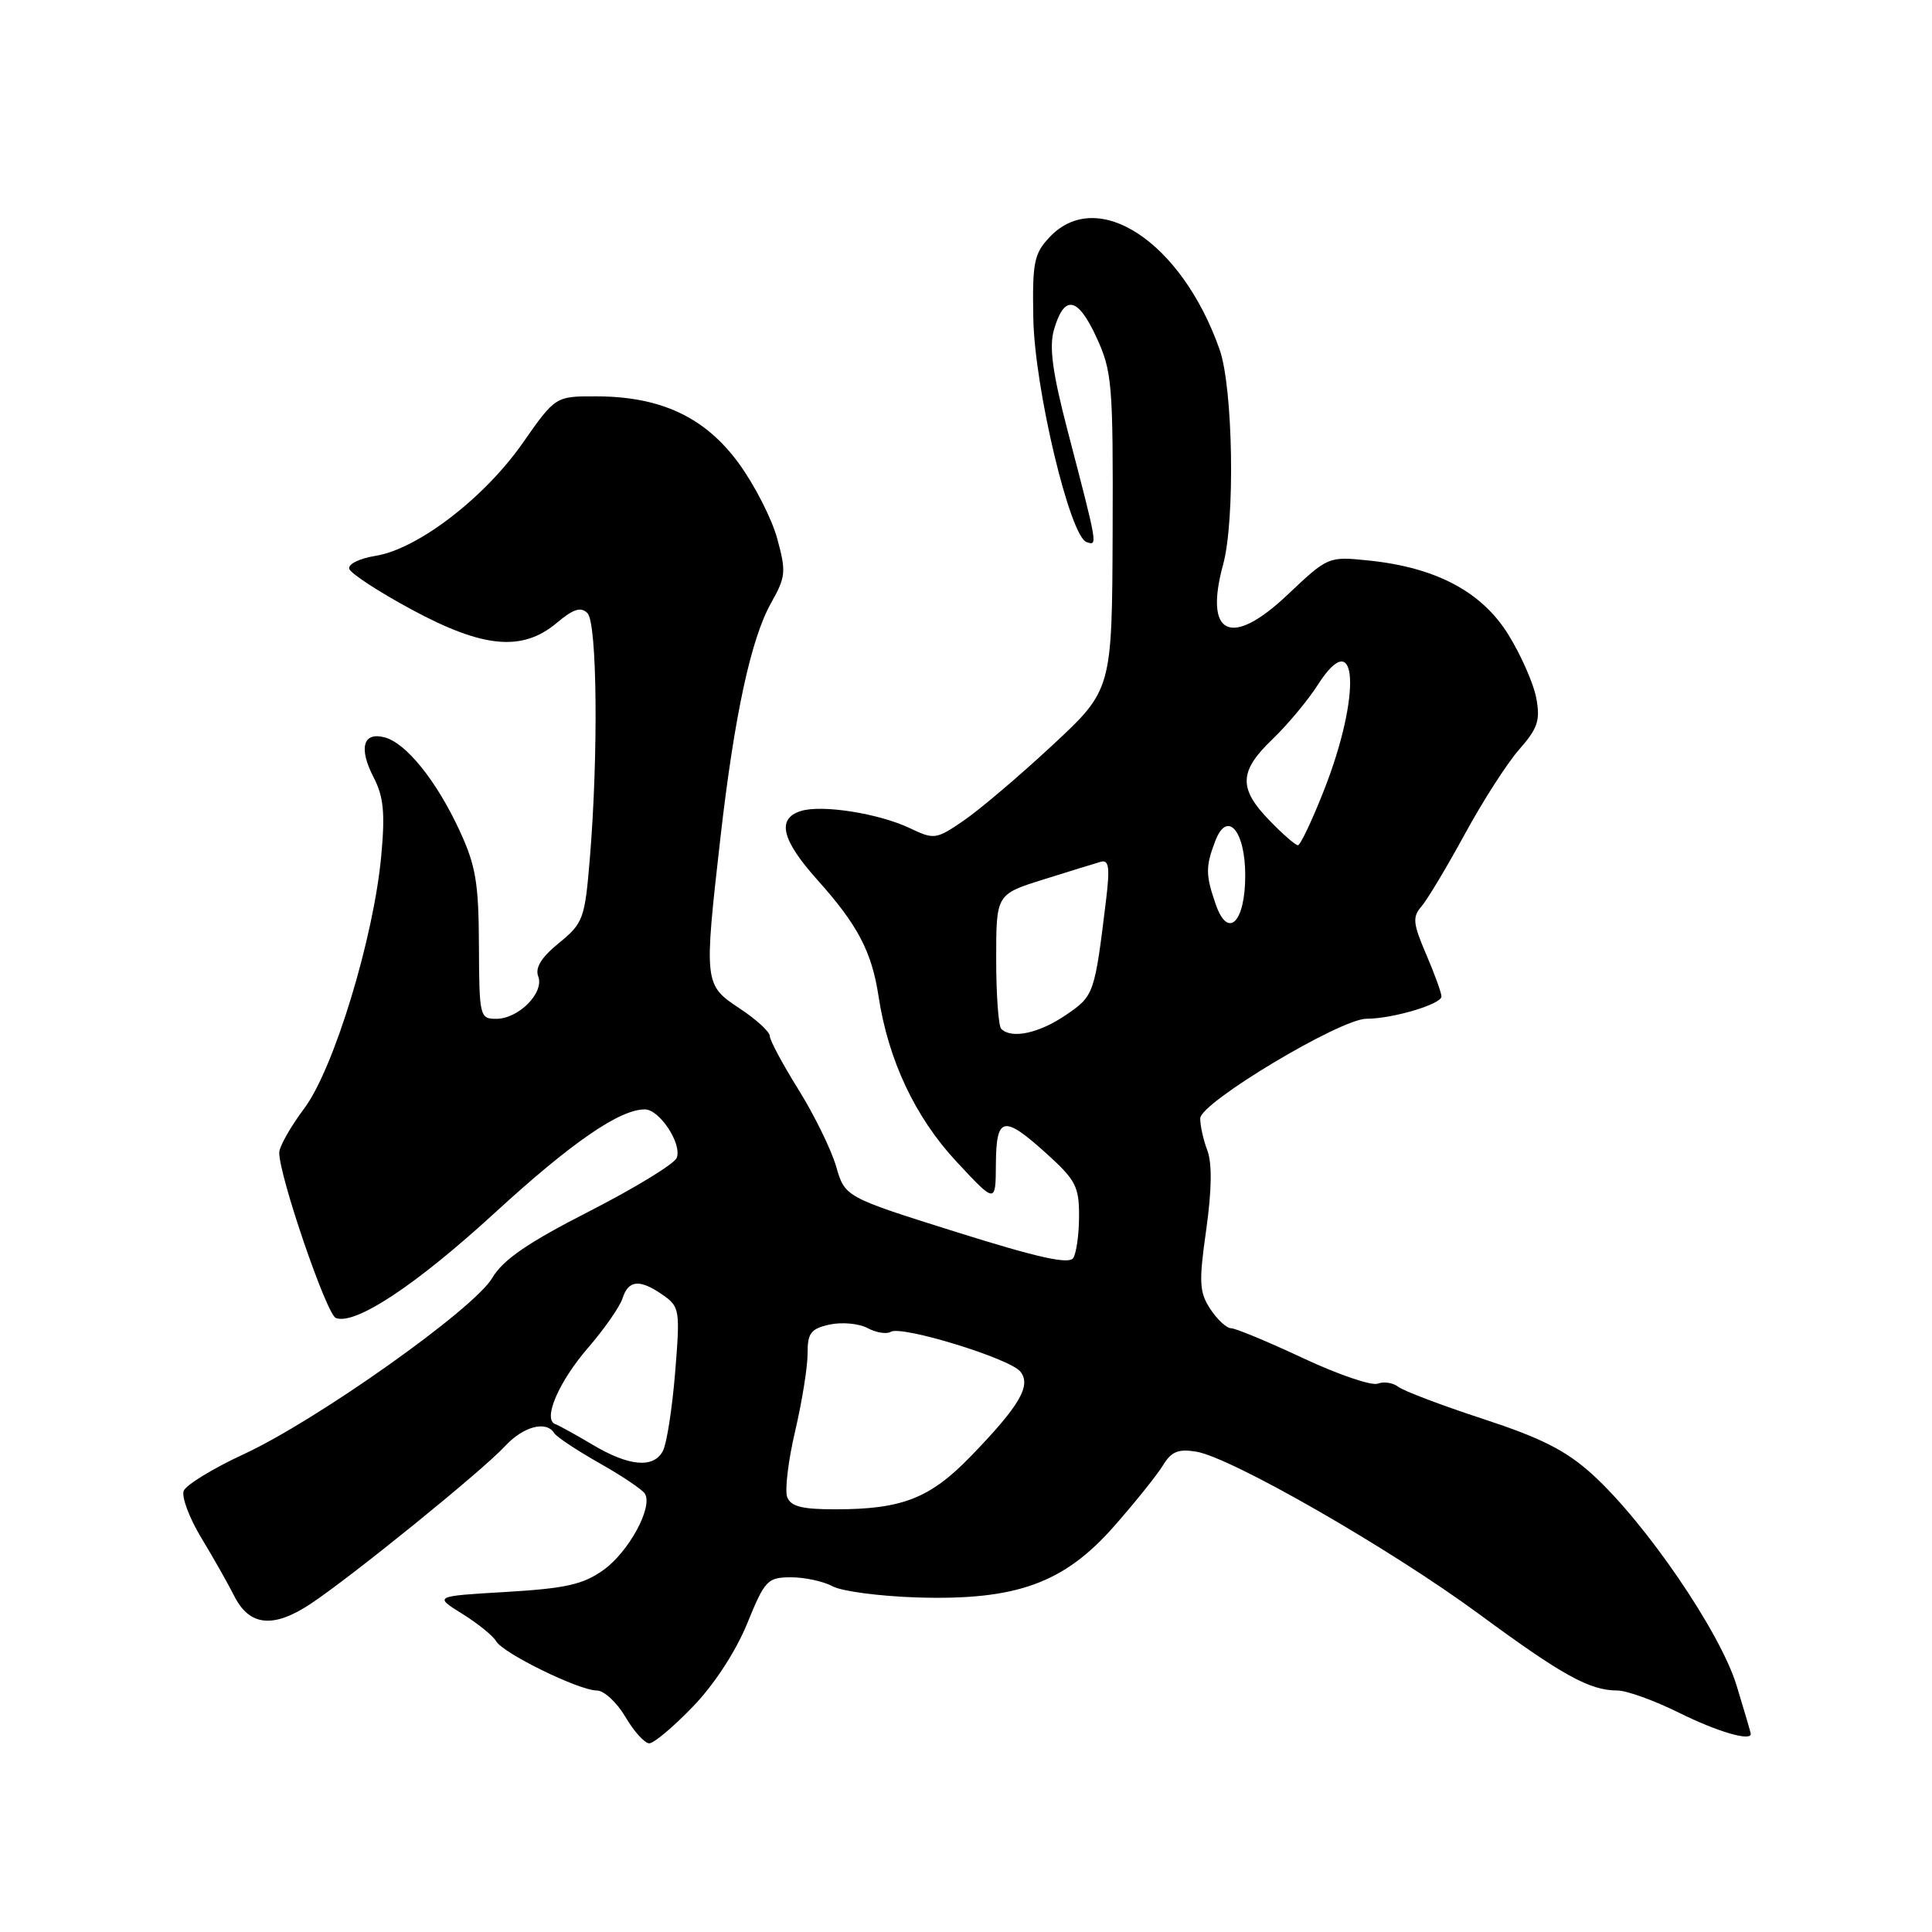 <?xml version="1.0" encoding="UTF-8" standalone="no"?>
<!DOCTYPE svg PUBLIC "-//W3C//DTD SVG 1.1//EN" "http://www.w3.org/Graphics/SVG/1.1/DTD/svg11.dtd" >
<svg xmlns="http://www.w3.org/2000/svg" xmlns:xlink="http://www.w3.org/1999/xlink" version="1.1" viewBox="0 0 256 256">
 <g >
 <path fill="currentColor"
d=" M 91.81 226.14 C 94.64 223.21 97.49 218.83 99.00 215.14 C 101.35 209.37 101.69 209.01 104.82 209.00 C 106.64 209.00 109.11 209.54 110.32 210.19 C 111.52 210.85 116.55 211.51 121.50 211.67 C 134.65 212.08 140.97 209.80 147.62 202.24 C 150.40 199.08 153.31 195.45 154.09 194.18 C 155.20 192.34 156.13 191.96 158.50 192.35 C 163.14 193.11 184.20 205.20 195.94 213.84 C 207.02 222.00 210.64 224.00 214.32 224.00 C 215.55 224.00 219.24 225.34 222.53 226.97 C 227.52 229.45 232.02 230.77 231.99 229.75 C 231.99 229.61 231.14 226.73 230.11 223.35 C 227.97 216.29 218.06 201.78 211.00 195.37 C 207.51 192.20 204.25 190.55 196.50 188.01 C 191.00 186.21 185.94 184.29 185.26 183.75 C 184.58 183.22 183.36 183.03 182.55 183.34 C 181.74 183.65 177.28 182.13 172.64 179.95 C 168.00 177.78 163.72 176.00 163.13 176.00 C 162.53 176.00 161.29 174.85 160.37 173.45 C 158.91 171.21 158.84 169.92 159.83 162.95 C 160.57 157.66 160.62 154.14 159.98 152.44 C 159.44 151.02 159.02 149.11 159.04 148.18 C 159.09 146.08 177.59 135.00 181.06 134.99 C 184.54 134.99 191.00 133.06 191.00 132.04 C 191.00 131.56 190.09 129.04 188.97 126.44 C 187.22 122.36 187.14 121.50 188.35 120.11 C 189.12 119.22 191.69 114.93 194.07 110.57 C 196.44 106.21 199.69 101.14 201.30 99.31 C 203.77 96.50 204.12 95.44 203.56 92.48 C 203.20 90.56 201.53 86.77 199.85 84.07 C 196.33 78.40 190.28 75.19 181.36 74.27 C 176.00 73.72 175.98 73.73 170.56 78.85 C 163.11 85.90 159.51 84.18 162.07 74.80 C 163.68 68.92 163.39 51.37 161.60 46.30 C 156.57 32.02 145.41 24.67 139.06 31.44 C 137.01 33.62 136.78 34.79 136.92 42.19 C 137.09 51.46 141.77 71.09 143.98 71.83 C 145.46 72.32 145.48 72.47 141.48 57.13 C 139.46 49.39 139.00 45.99 139.65 43.71 C 141.01 38.99 142.79 39.30 145.27 44.66 C 147.36 49.20 147.50 50.80 147.43 70.45 C 147.35 91.40 147.35 91.40 139.43 98.77 C 135.07 102.82 129.79 107.30 127.70 108.73 C 124.05 111.23 123.78 111.27 120.59 109.75 C 116.46 107.78 108.88 106.58 106.10 107.47 C 102.88 108.49 103.57 111.31 108.35 116.64 C 113.64 122.54 115.51 126.10 116.41 132.00 C 117.70 140.47 121.26 148.03 126.71 153.89 C 131.93 159.50 131.93 159.50 131.96 154.25 C 132.01 147.88 132.96 147.69 138.75 152.93 C 142.52 156.34 143.00 157.26 142.98 161.14 C 142.98 163.54 142.63 166.04 142.21 166.69 C 141.65 167.57 137.54 166.65 126.71 163.25 C 111.96 158.61 111.96 158.61 110.79 154.55 C 110.14 152.32 107.90 147.75 105.81 144.39 C 103.71 141.03 102.00 137.83 102.00 137.27 C 102.00 136.72 100.20 135.07 98.00 133.62 C 93.29 130.50 93.27 130.28 95.46 111.00 C 97.30 94.87 99.50 84.66 102.16 79.92 C 104.13 76.42 104.19 75.76 102.97 71.31 C 102.24 68.67 99.94 64.18 97.86 61.35 C 93.41 55.28 87.57 52.54 79.05 52.52 C 73.60 52.50 73.60 52.50 69.23 58.75 C 64.14 66.01 55.33 72.76 49.77 73.65 C 47.61 74.00 46.08 74.76 46.28 75.38 C 46.48 76.00 50.18 78.41 54.51 80.75 C 64.02 85.89 69.21 86.37 73.77 82.54 C 75.98 80.68 76.97 80.37 77.84 81.24 C 79.13 82.53 79.30 100.01 78.15 113.84 C 77.49 121.76 77.28 122.32 74.07 124.95 C 71.73 126.85 70.88 128.23 71.32 129.38 C 72.14 131.54 68.72 135.00 65.75 135.00 C 63.57 135.00 63.50 134.68 63.46 125.25 C 63.43 116.95 63.04 114.68 60.87 110.00 C 57.82 103.43 53.80 98.44 50.95 97.70 C 48.09 96.95 47.50 99.14 49.52 103.03 C 50.83 105.57 51.04 107.73 50.52 113.37 C 49.52 124.30 44.22 141.68 40.30 146.89 C 38.49 149.31 37.00 151.94 37.00 152.74 C 37.00 155.85 43.27 174.17 44.50 174.64 C 47.06 175.62 55.08 170.32 65.56 160.71 C 75.72 151.40 82.09 147.00 85.44 147.00 C 87.39 147.00 90.39 151.55 89.67 153.42 C 89.37 154.21 84.17 157.39 78.13 160.48 C 69.91 164.68 66.66 166.91 65.23 169.33 C 62.80 173.46 41.99 188.21 32.27 192.70 C 28.21 194.58 24.65 196.76 24.34 197.55 C 24.04 198.35 25.08 201.13 26.66 203.75 C 28.24 206.36 30.22 209.85 31.05 211.50 C 33.06 215.47 36.21 215.79 41.14 212.53 C 46.57 208.93 63.95 194.85 66.92 191.62 C 69.35 189.00 72.39 188.20 73.44 189.90 C 73.75 190.40 76.44 192.18 79.42 193.87 C 82.40 195.55 85.11 197.37 85.45 197.92 C 86.55 199.69 83.31 205.64 79.95 208.04 C 77.25 209.96 74.96 210.47 67.08 210.94 C 57.50 211.50 57.50 211.50 61.24 213.83 C 63.30 215.11 65.33 216.75 65.74 217.47 C 66.67 219.08 76.73 224.00 79.09 224.00 C 80.03 224.00 81.73 225.57 82.87 227.50 C 84.00 229.43 85.43 231.00 86.03 231.00 C 86.64 231.00 89.24 228.81 91.81 226.14 Z  M 104.31 198.38 C 103.97 197.49 104.44 193.55 105.36 189.63 C 106.28 185.71 107.02 181.07 107.01 179.33 C 107.00 176.63 107.44 176.06 109.94 175.51 C 111.56 175.16 113.82 175.37 114.96 175.98 C 116.11 176.59 117.49 176.81 118.04 176.47 C 119.45 175.60 133.74 179.98 135.18 181.72 C 136.71 183.56 135.12 186.27 128.59 193.01 C 123.22 198.54 119.53 199.99 110.72 199.99 C 106.30 200.00 104.79 199.62 104.31 198.38 Z  M 78.50 191.42 C 76.30 190.11 74.09 188.89 73.59 188.71 C 71.87 188.11 74.02 183.10 77.93 178.58 C 80.08 176.09 82.14 173.14 82.49 172.03 C 83.27 169.58 84.79 169.46 87.86 171.61 C 90.06 173.16 90.13 173.59 89.46 181.86 C 89.07 186.61 88.35 191.29 87.84 192.25 C 86.62 194.60 83.34 194.31 78.50 191.42 Z  M 132.67 136.33 C 132.30 135.97 132.00 131.80 132.00 127.08 C 132.00 118.50 132.00 118.50 138.25 116.54 C 141.69 115.46 145.11 114.40 145.86 114.19 C 146.93 113.89 147.08 114.92 146.57 119.16 C 145.03 131.81 144.99 131.94 141.18 134.53 C 137.64 136.93 134.03 137.69 132.67 136.33 Z  M 161.11 119.88 C 159.74 115.96 159.73 114.84 161.02 111.46 C 162.60 107.29 165.00 110.03 165.00 116.00 C 165.00 122.22 162.72 124.49 161.11 119.88 Z  M 168.20 108.70 C 164.08 104.46 164.17 102.19 168.61 97.95 C 170.59 96.05 173.31 92.80 174.64 90.71 C 179.90 82.51 180.43 92.04 175.42 104.75 C 173.85 108.74 172.30 112.00 171.98 112.00 C 171.66 112.00 169.95 110.52 168.20 108.70 Z "/>
</g>
</svg>